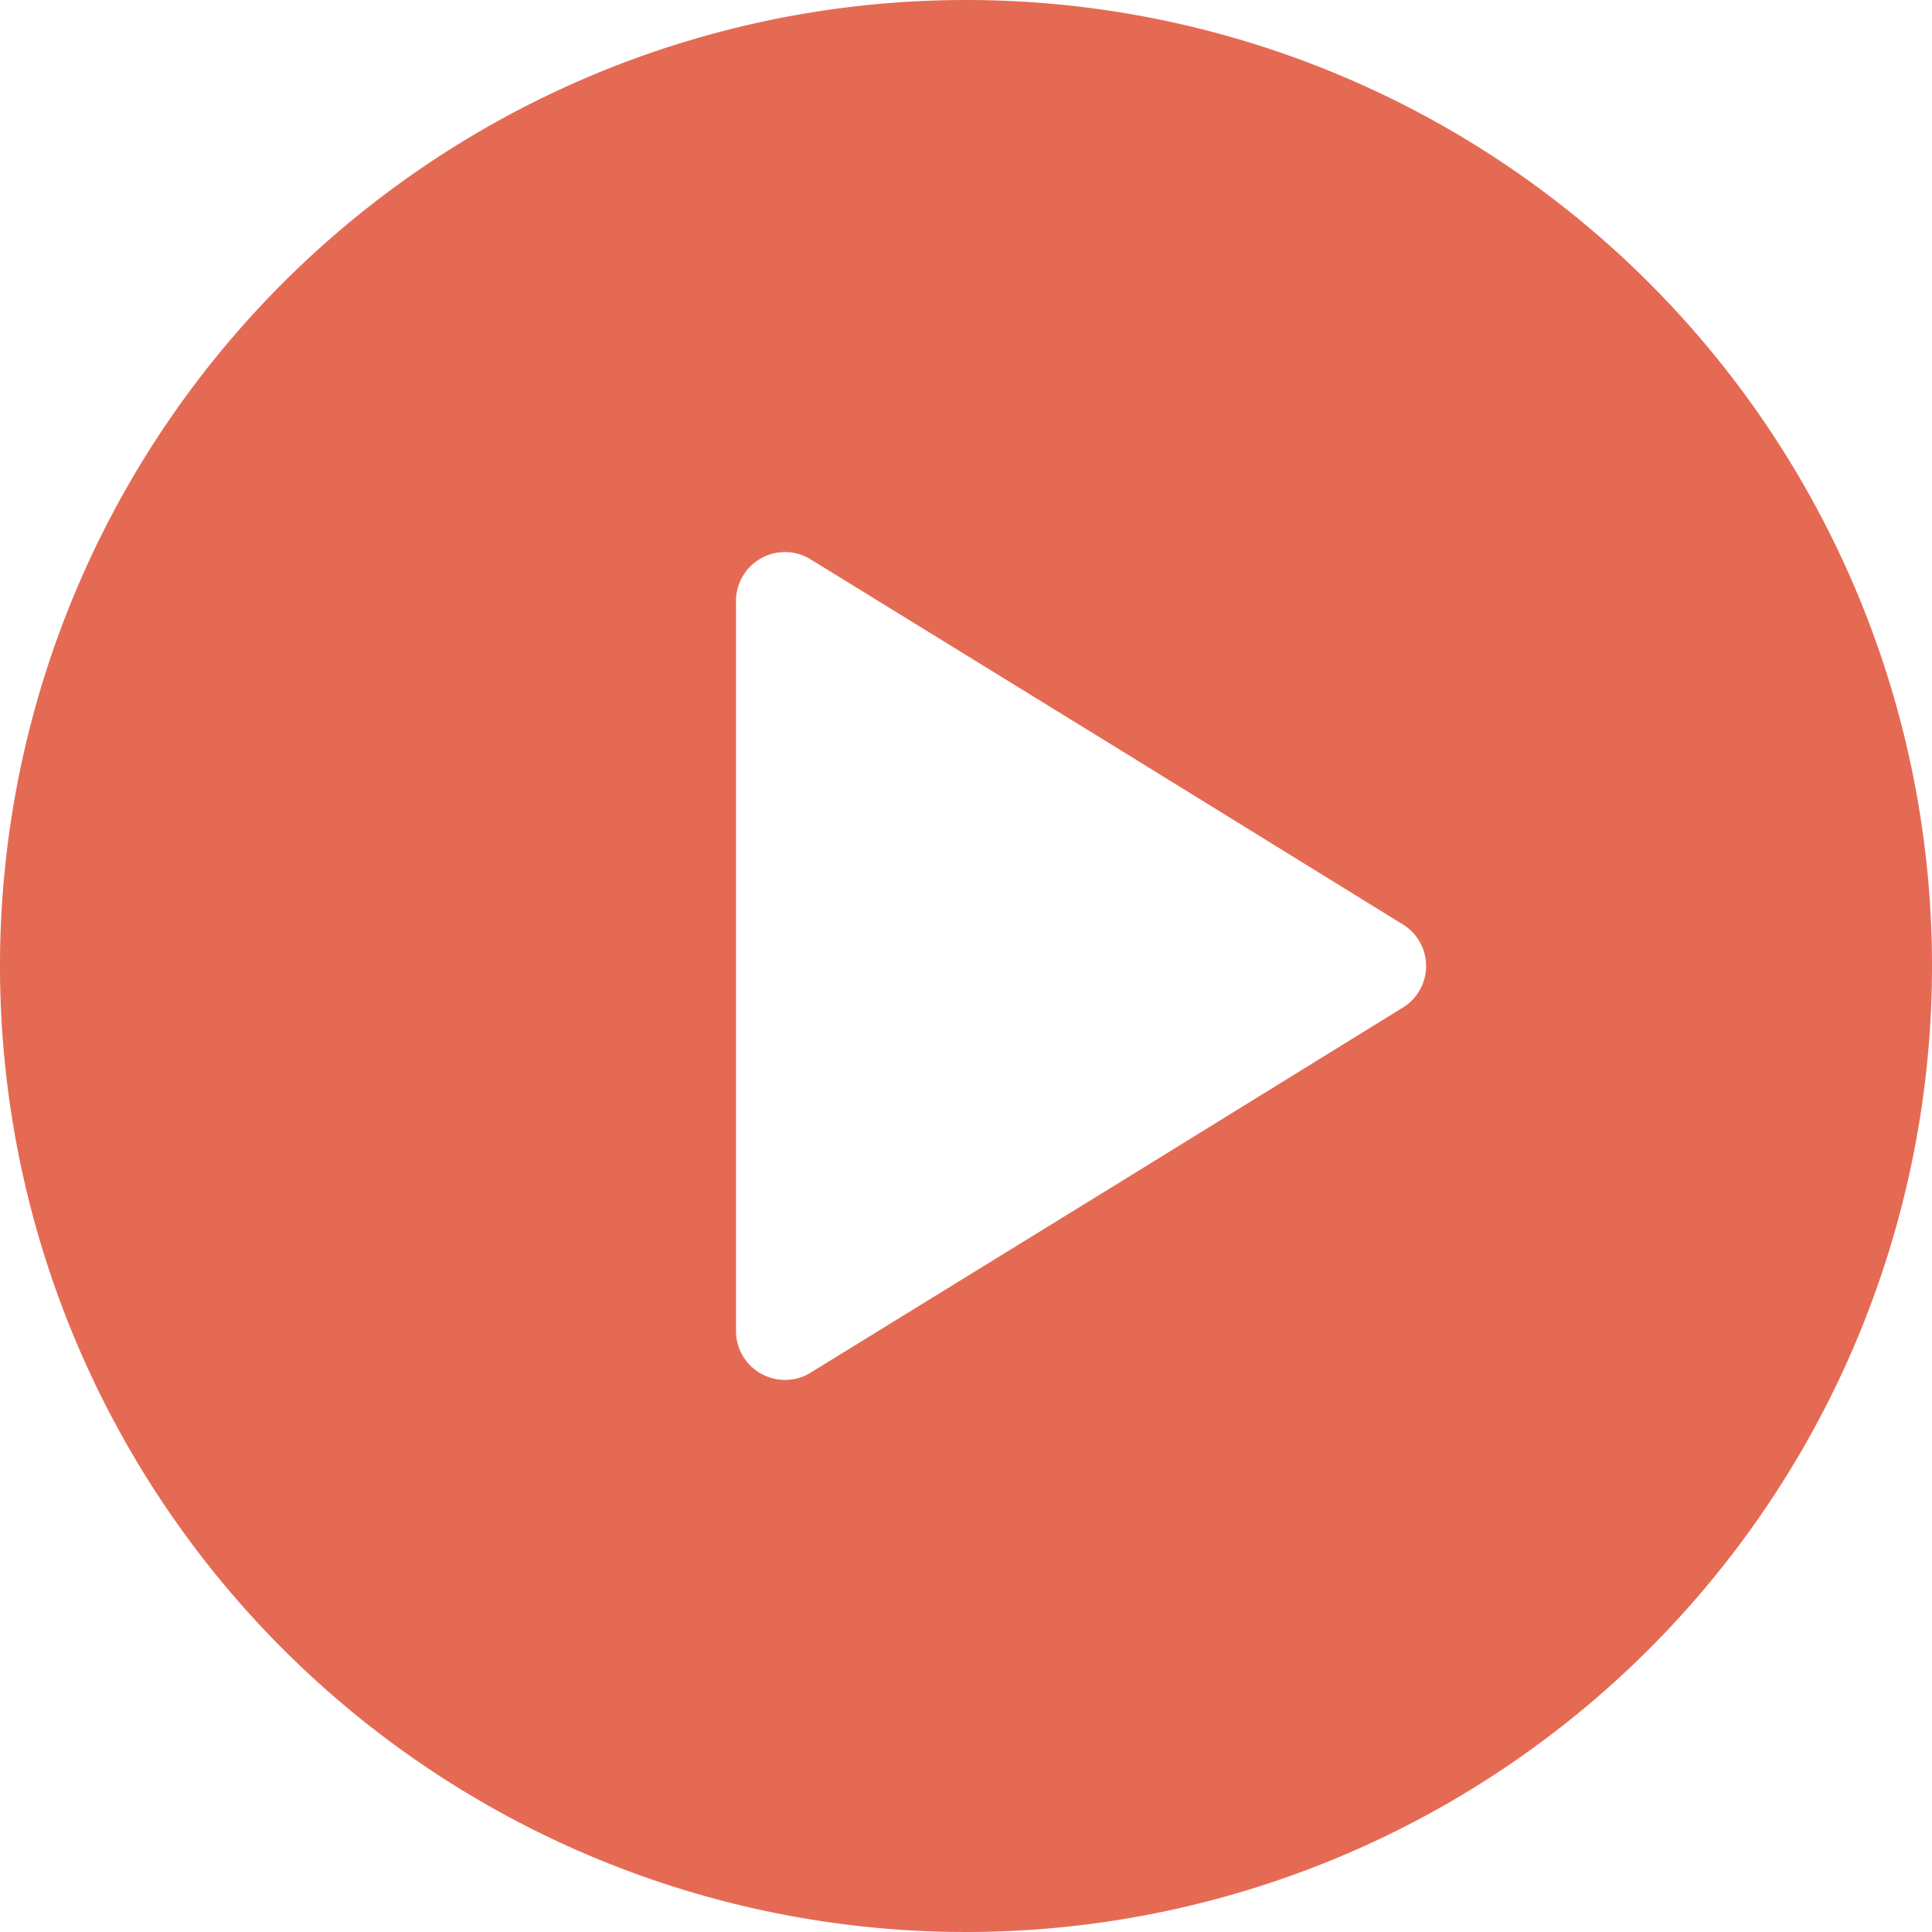 <?xml version="1.0" encoding="UTF-8"?>
<svg xmlns="http://www.w3.org/2000/svg" viewBox="0 0 42 42"><path fill="#418fde" d="M21 0a21 21 0 1 0 21 21A20.997 20.997 0 0 0 21 0zm9.47 21.92l-6.22 3.84-6.66 4.1a1.065 1.065 0 0 1-1.59-.92V13.06a1.065 1.065 0 0 1 1.59-.92l6.66 4.1 6.22 3.84a1.061 1.061 0 0 1 0 1.84z" data-name="Layer 2" style="fill: #e56a54;"/></svg>
